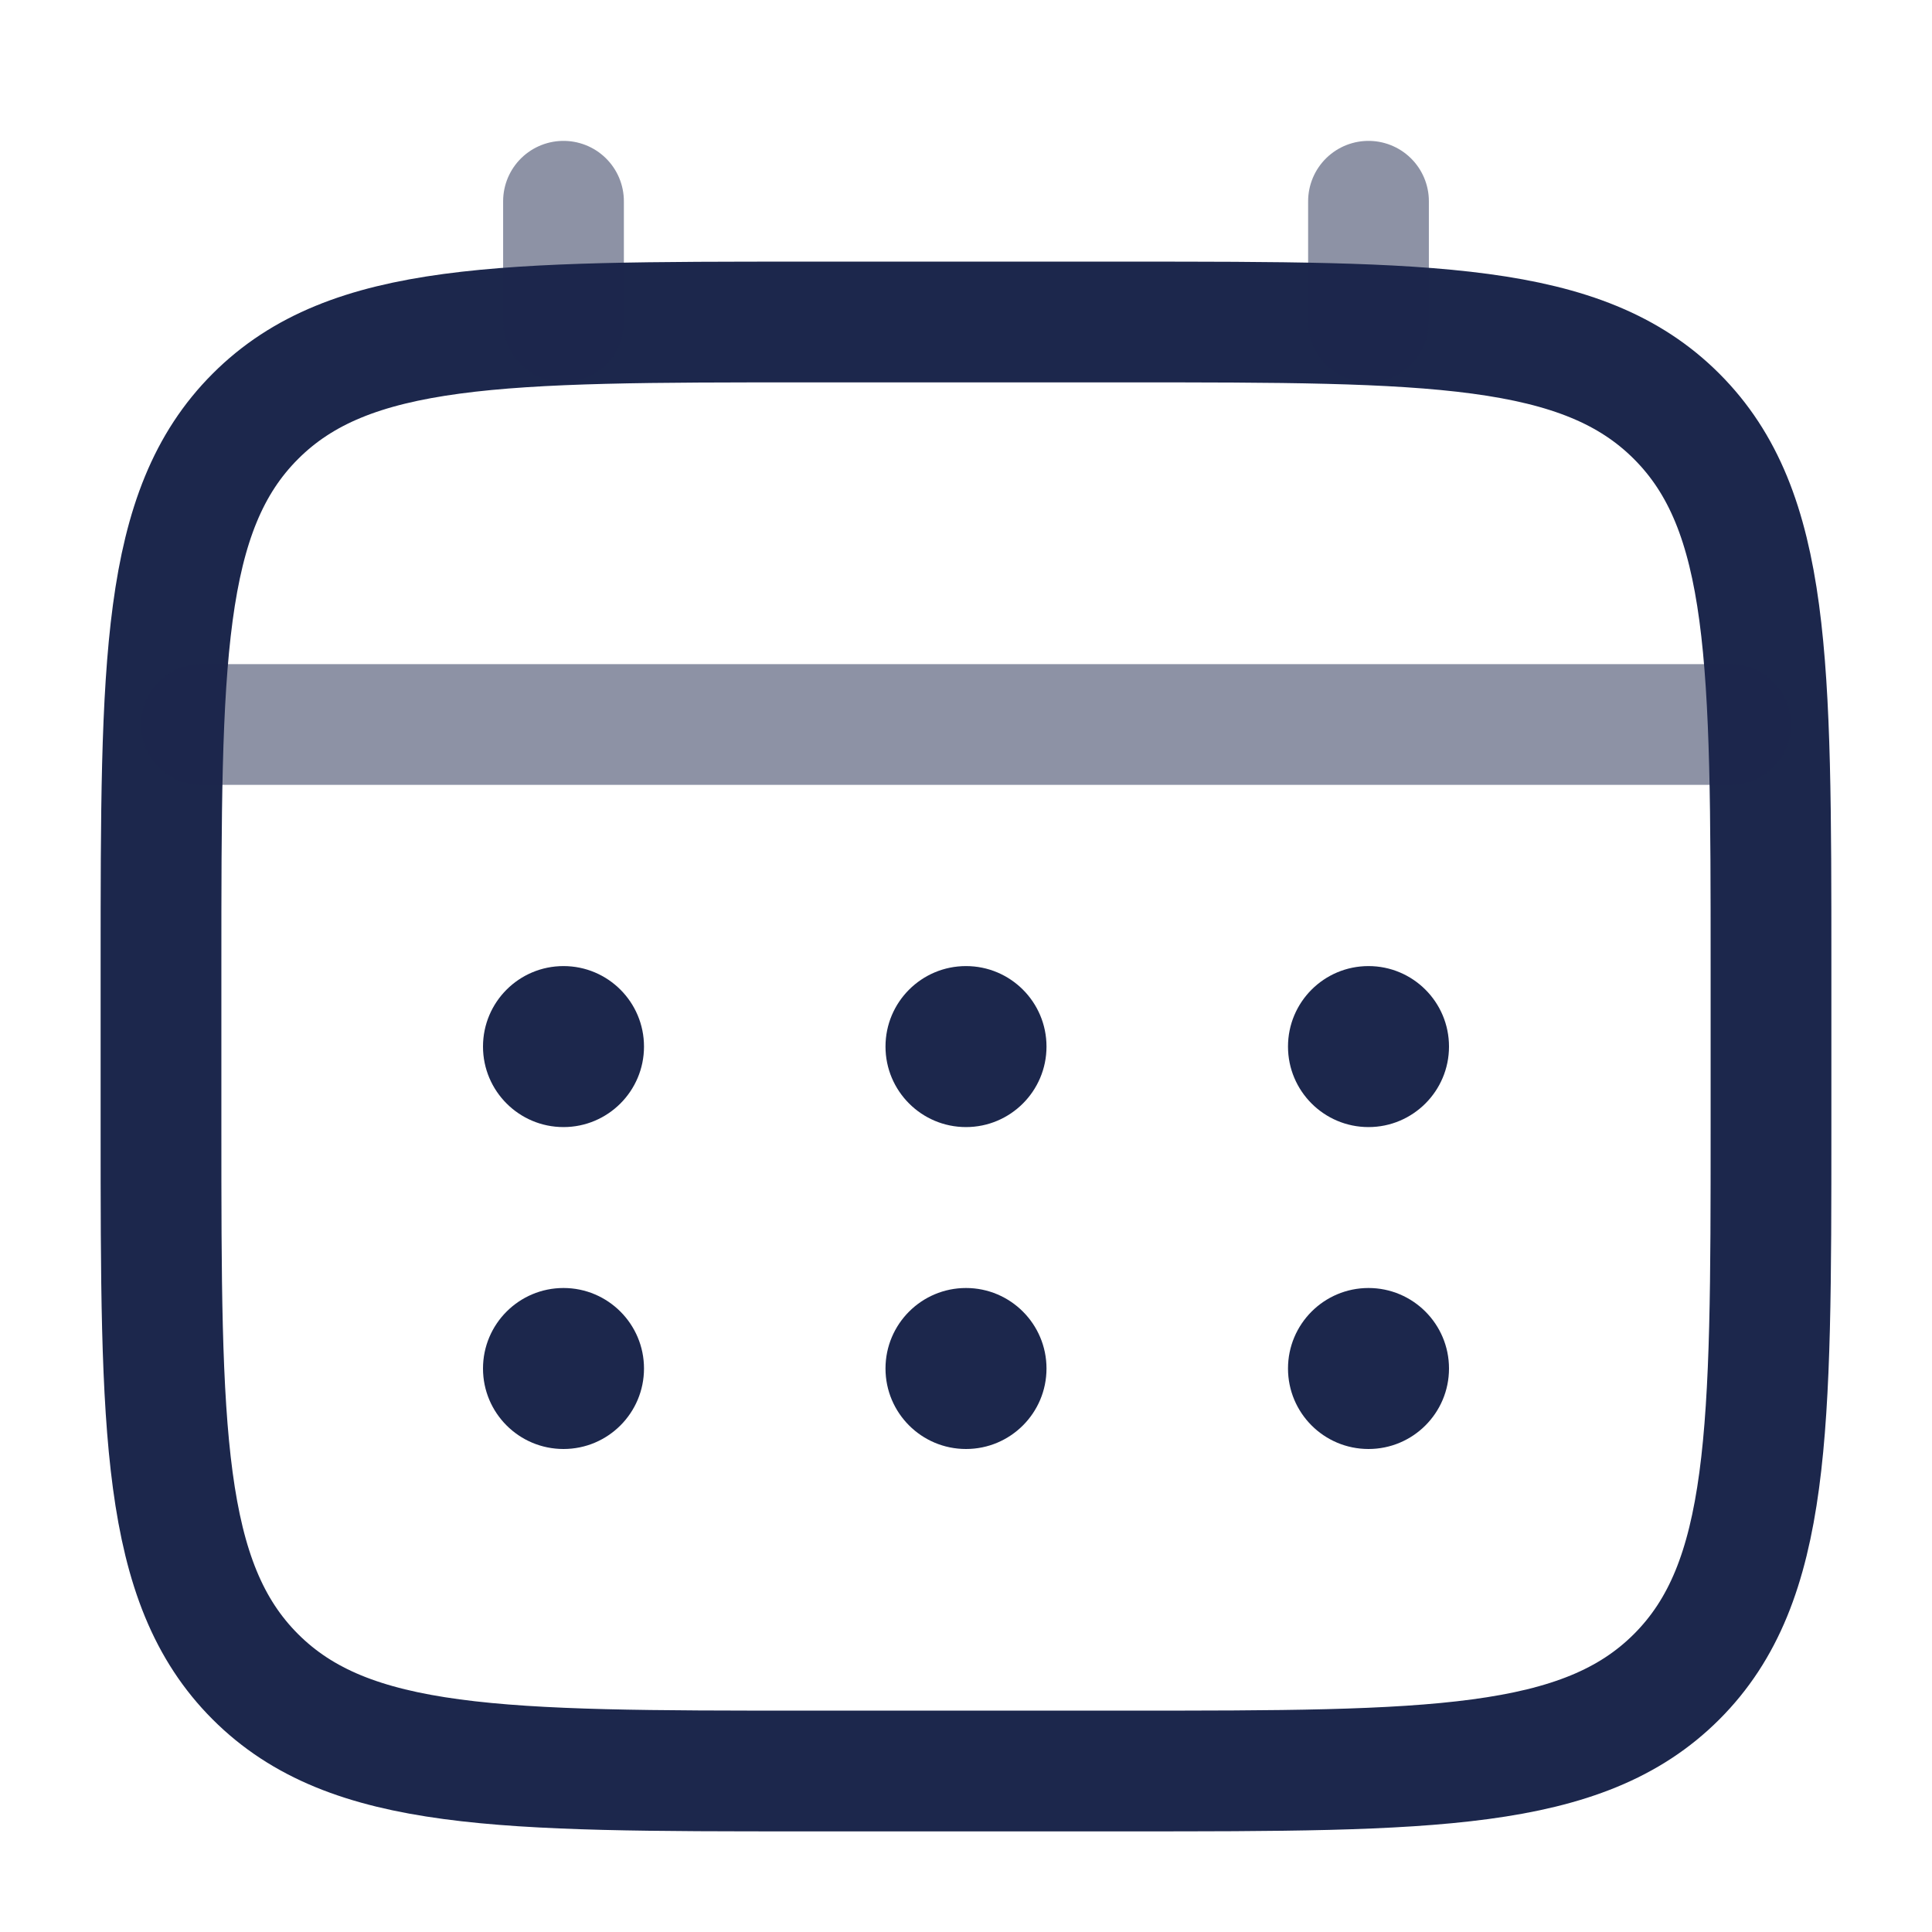 <svg width="24" height="24" viewBox="0 0 24 24" fill="none" xmlns="http://www.w3.org/2000/svg">
<path d="M2 12.001C2 8.229 2 6.344 3.172 5.172C4.343 4 6.229 4 10 4H14C17.771 4 19.657 4 20.828 5.172C22 6.344 22 8.229 22 12.001V14.001C22 17.772 22 19.657 20.828 20.829C19.657 22 17.771 22 14 22H10C6.229 22 4.343 22 3.172 20.829C2 19.657 2 17.772 2 14.001V12.001Z" stroke="#1C274C" stroke-width="1.5"/>
<path opacity="0.5" d="M7 4V2.5" stroke="#1C274C" stroke-width="1.5" stroke-linecap="round"/>
<path opacity="0.5" d="M17 4V2.5" stroke="#1C274C" stroke-width="1.5" stroke-linecap="round"/>
<path opacity="0.5" d="M2.5 9H21.5" stroke="#1C274C" stroke-width="1.5" stroke-linecap="round"/>
<path d="M18 17C18 17.553 17.552 18 17 18C16.448 18 16 17.553 16 17C16 16.448 16.448 16 17 16C17.552 16 18 16.448 18 17Z" fill="#1C274C"/>
<path d="M18 13.001C18 13.553 17.552 14.001 17 14.001C16.448 14.001 16 13.553 16 13.001C16 12.448 16.448 12.001 17 12.001C17.552 12.001 18 12.448 18 13.001Z" fill="#1C274C"/>
<path d="M13 17C13 17.553 12.552 18 12 18C11.448 18 11 17.553 11 17C11 16.448 11.448 16 12 16C12.552 16 13 16.448 13 17Z" fill="#1C274C"/>
<path d="M13 13.001C13 13.553 12.552 14.001 12 14.001C11.448 14.001 11 13.553 11 13.001C11 12.448 11.448 12.001 12 12.001C12.552 12.001 13 12.448 13 13.001Z" fill="#1C274C"/>
<path d="M8 17C8 17.553 7.552 18 7 18C6.448 18 6 17.553 6 17C6 16.448 6.448 16 7 16C7.552 16 8 16.448 8 17Z" fill="#1C274C"/>
<path d="M8 13.001C8 13.553 7.552 14.001 7 14.001C6.448 14.001 6 13.553 6 13.001C6 12.448 6.448 12.001 7 12.001C7.552 12.001 8 12.448 8 13.001Z" fill="#1C274C"/>
</svg>
